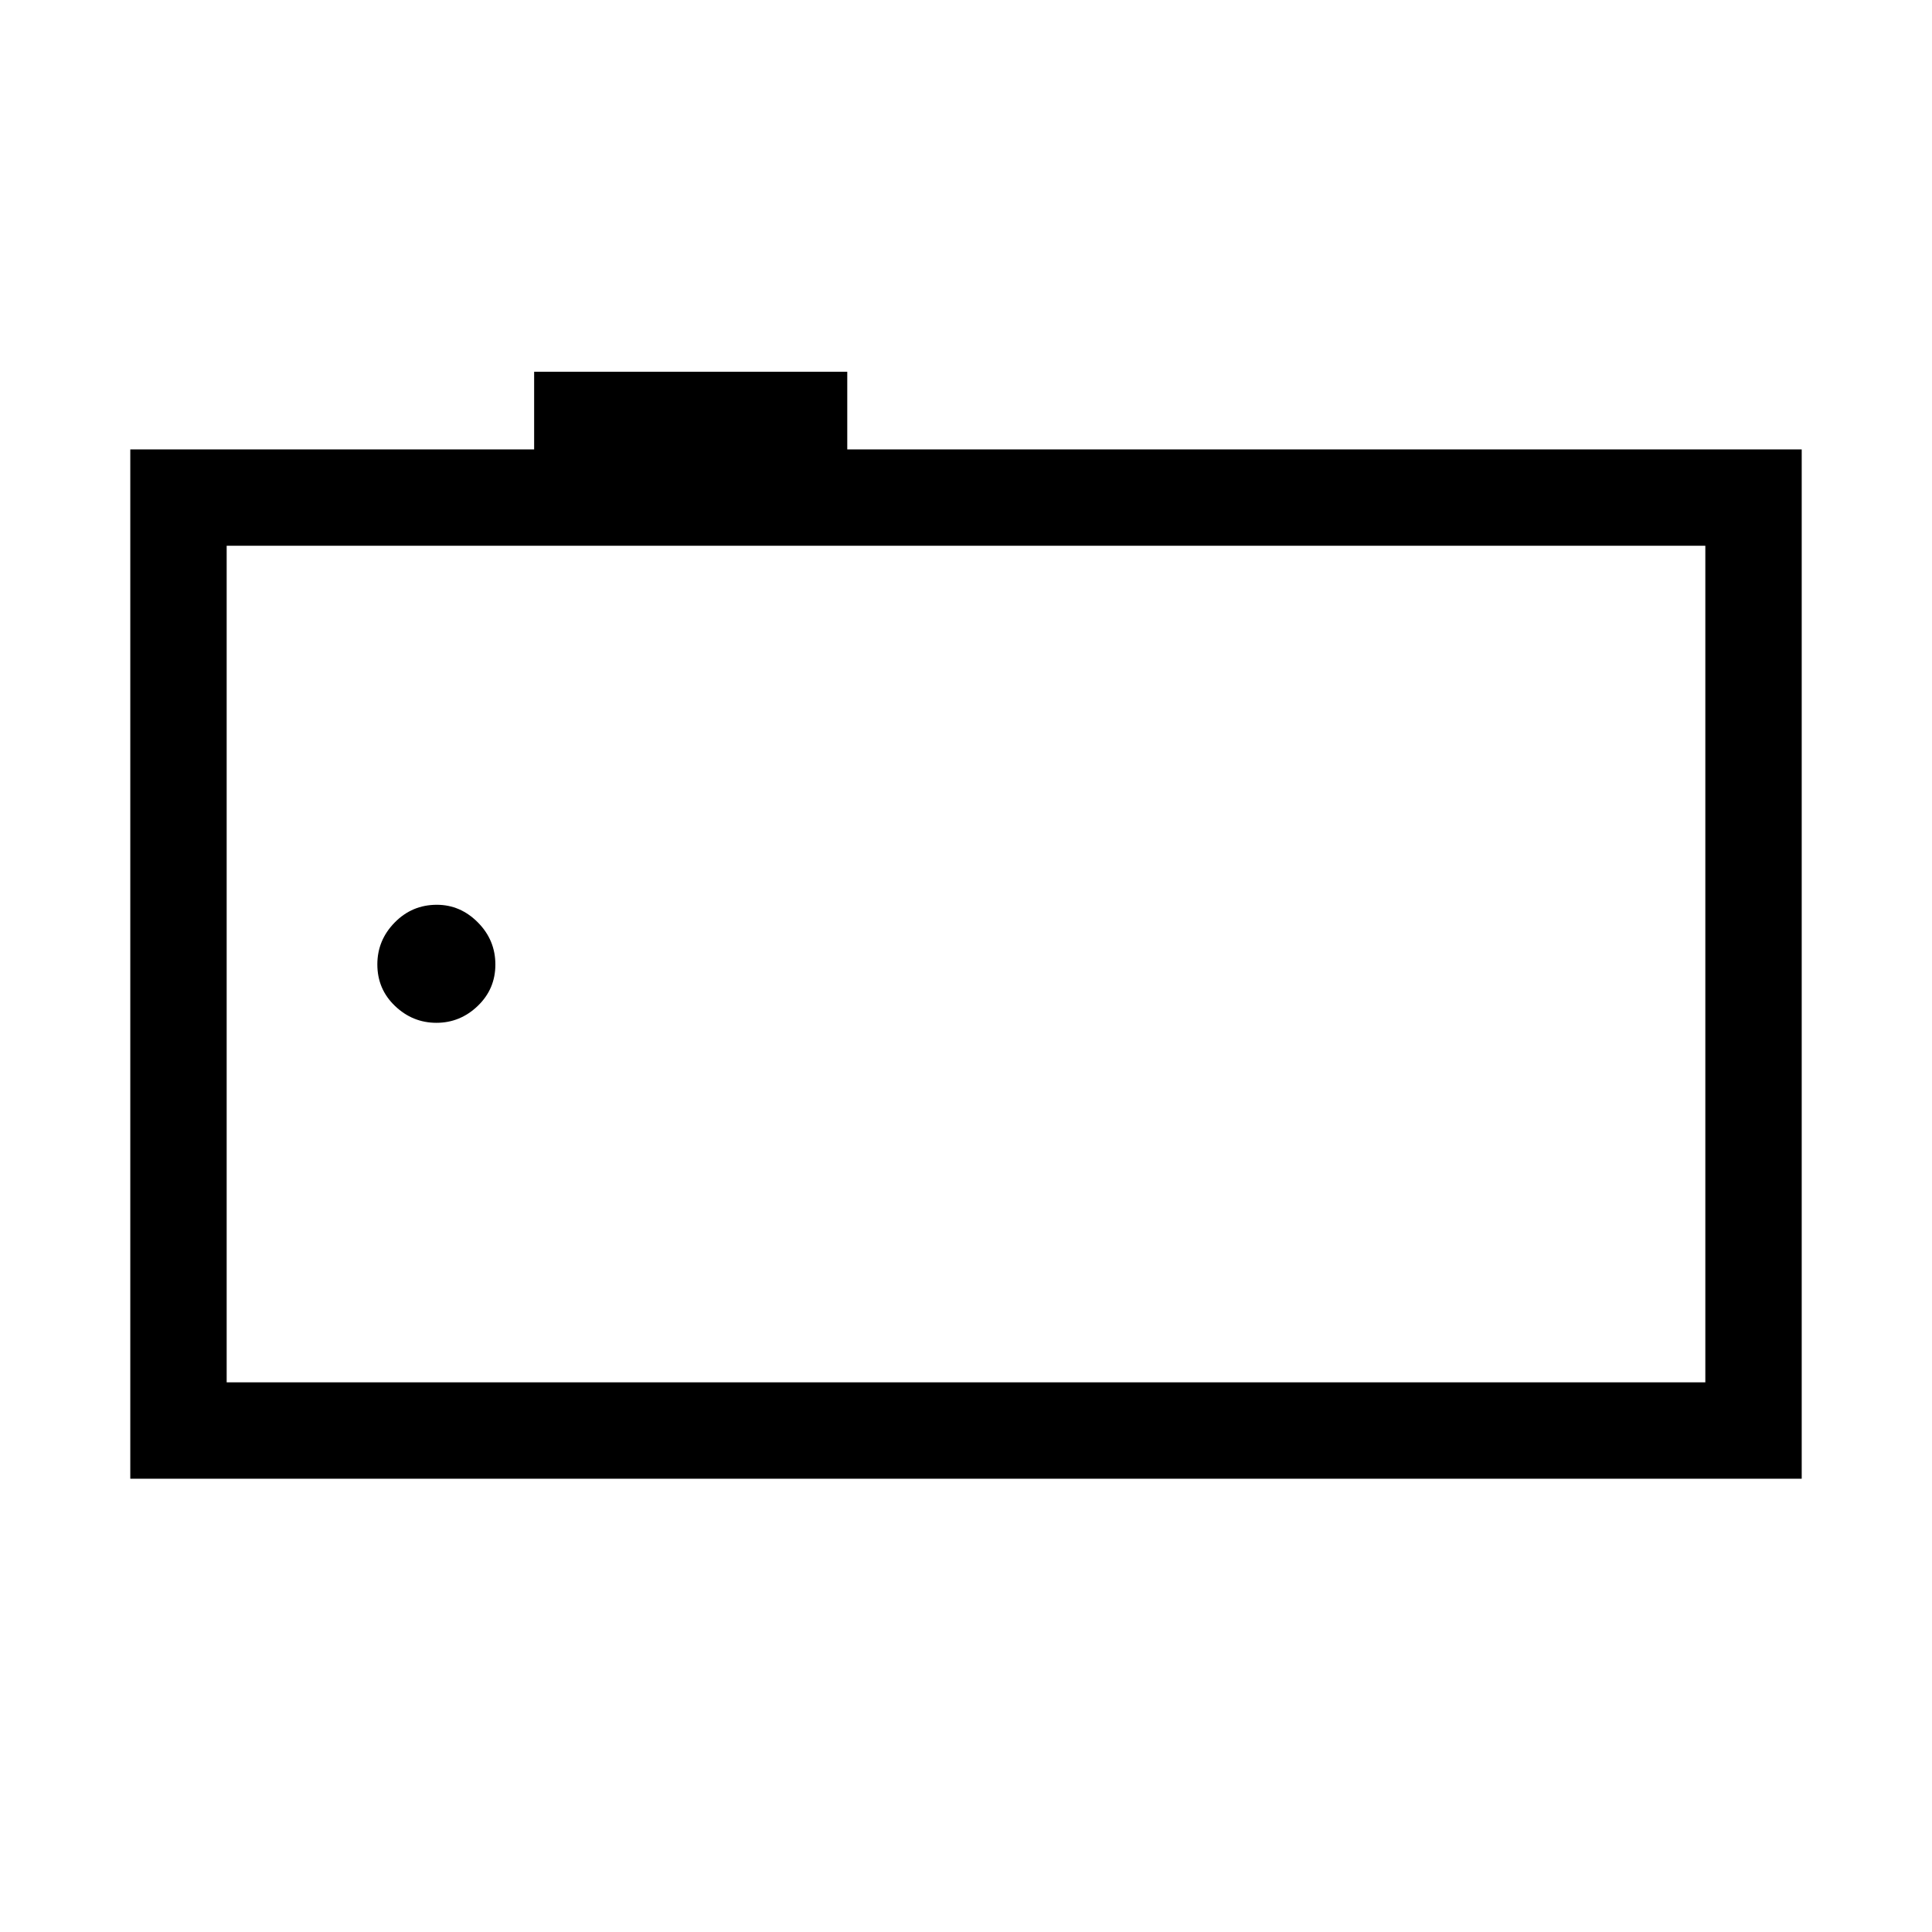 <svg xmlns="http://www.w3.org/2000/svg" height="40" viewBox="0 -960 960 960" width="40"><path d="M64.74-225.24v-511.45h200.67v-38.57H421v38.57h474.26v511.45H64.74Zm782.63-47.89v-415.68H112.63v415.68h734.74Zm-734.74 0v-415.68 415.68Zm104.22-178.64q11.81 0 20.55-8.4 8.75-8.4 8.75-20.56 0-12.17-8.7-20.93t-20.39-8.76q-12.29 0-20.92 8.79-8.64 8.79-8.64 20.82 0 12.3 8.78 20.67 8.77 8.37 20.57 8.37Z"/></svg>